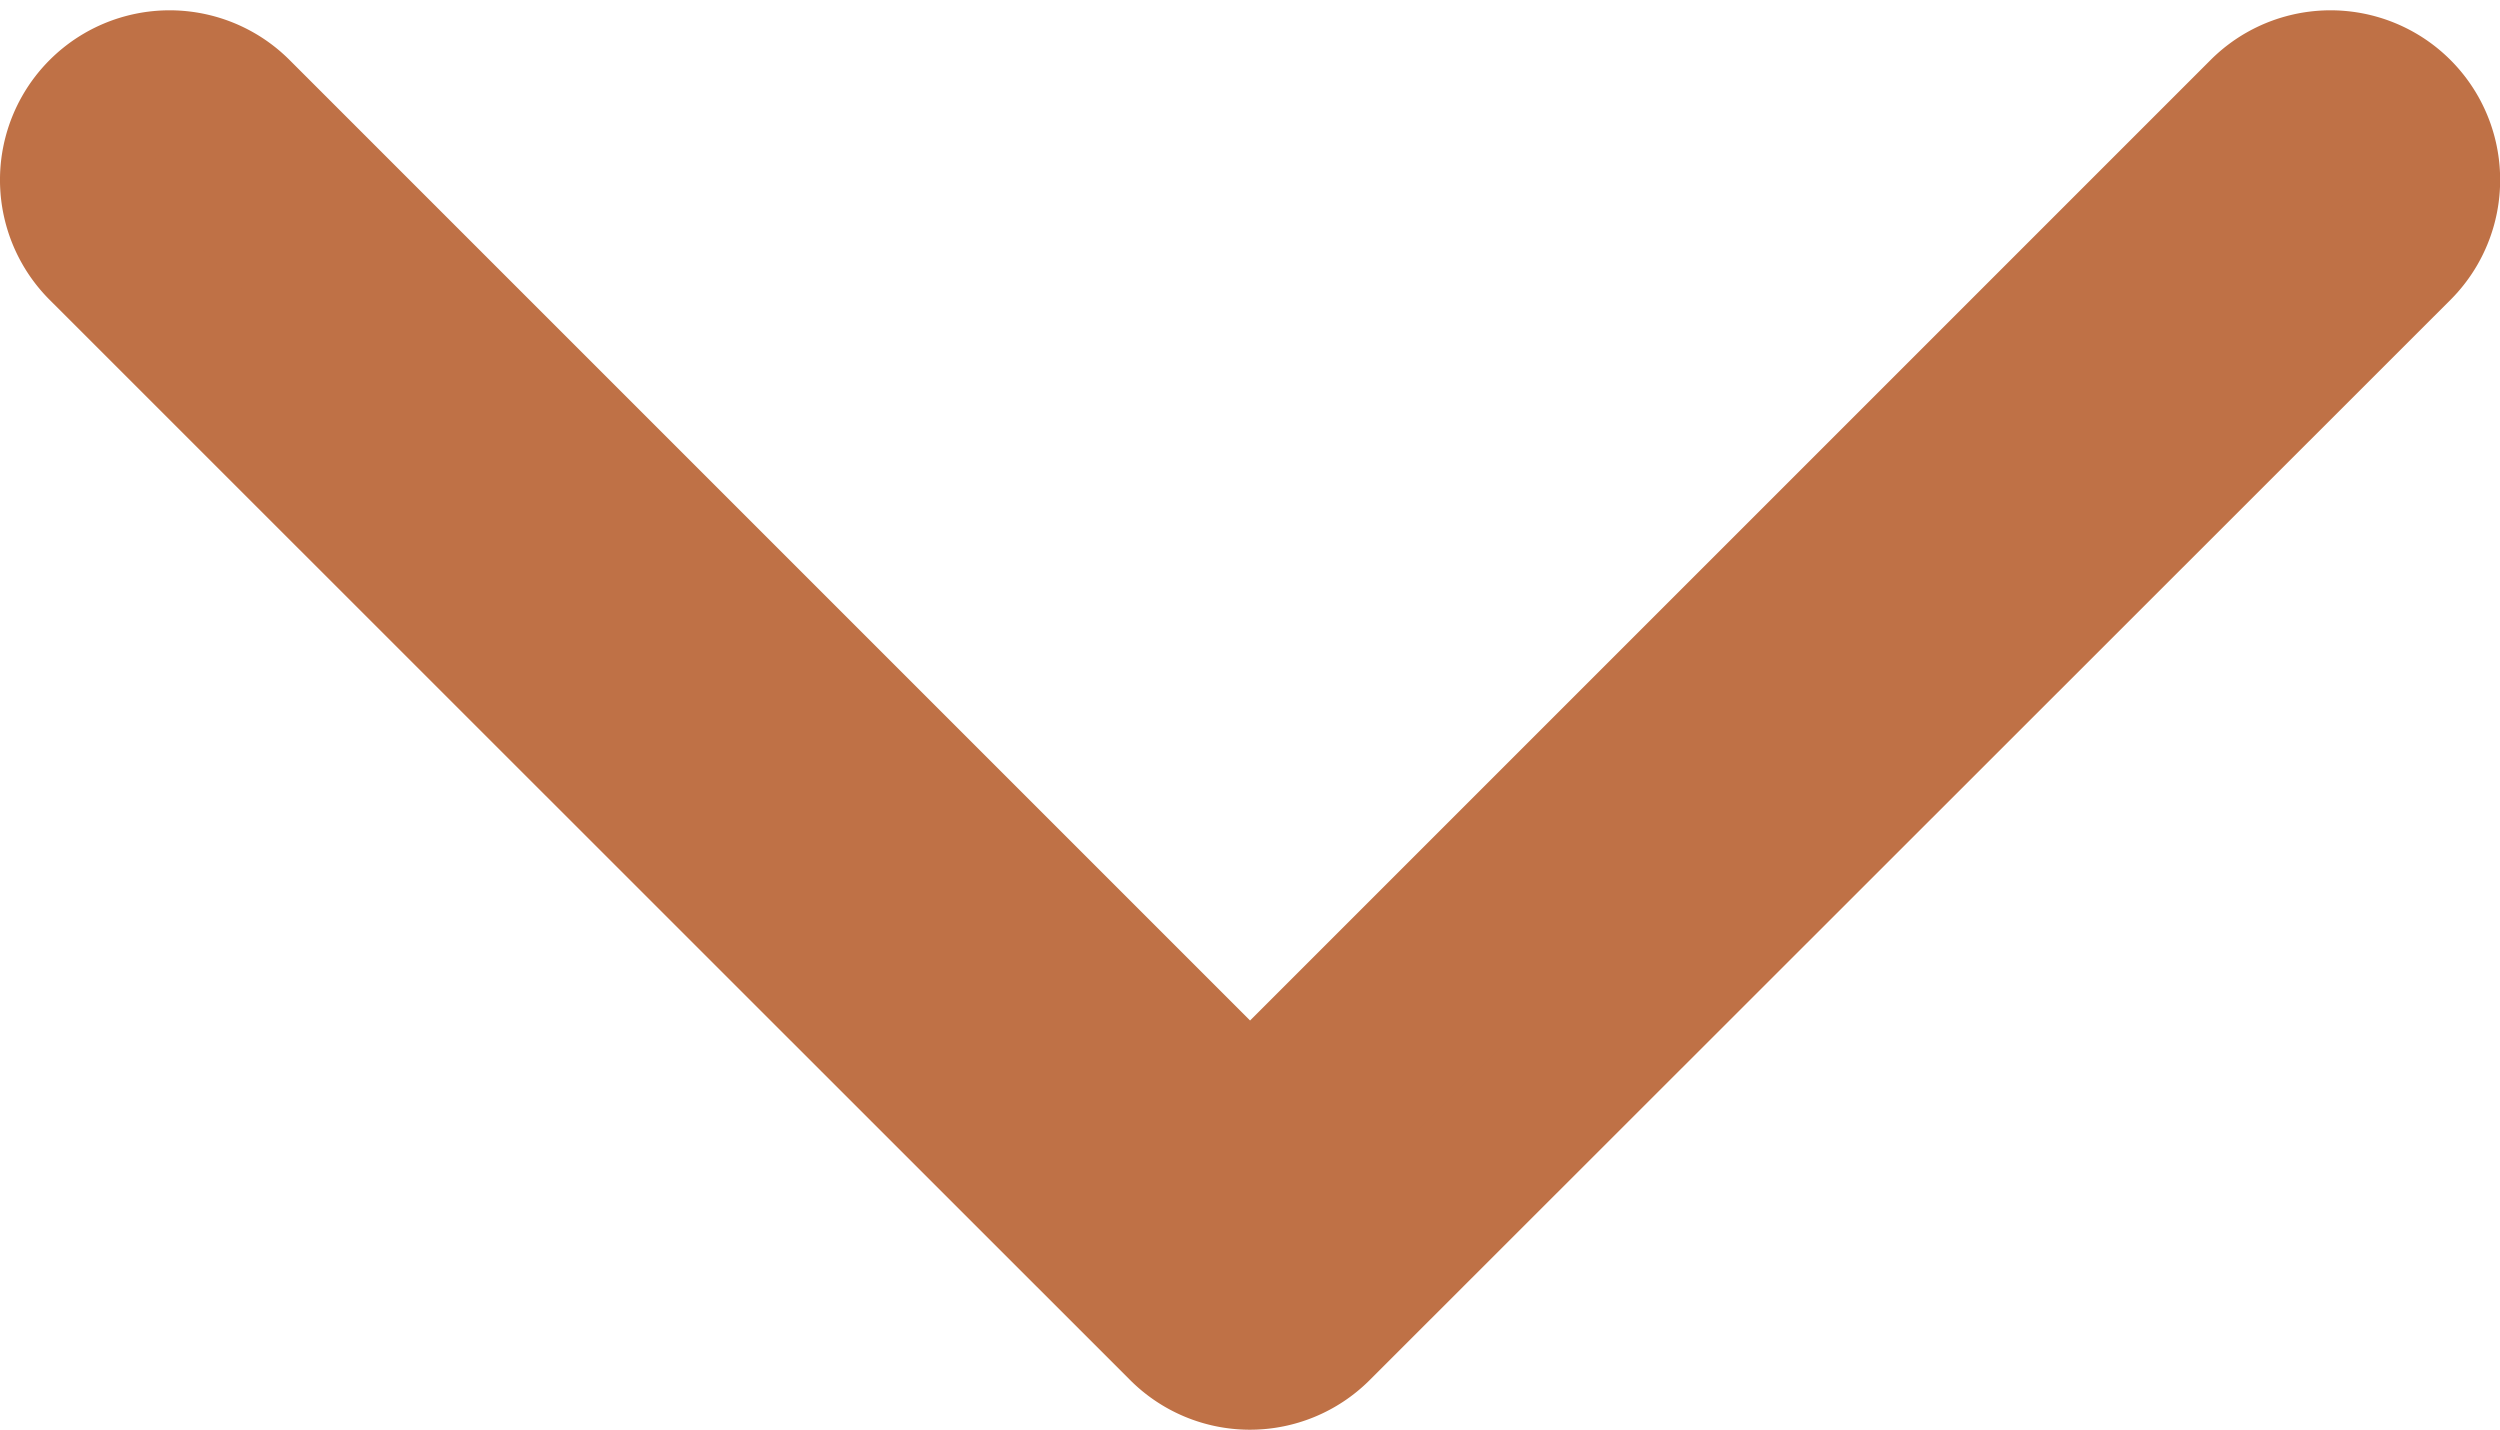 <svg xmlns="http://www.w3.org/2000/svg" width="17.437" height="9.973" viewBox="0 0 17.437 9.973">
  <path id="Icon_feather-chevron-down" data-name="Icon feather-chevron-down" d="M15.719,20.9a.681.681,0,0,1-.483-.2L7.7,13.166a.683.683,0,0,1,.966-.966l7.053,7.053L22.772,12.2a.683.683,0,0,1,.966.966L16.2,20.7A.681.681,0,0,1,15.719,20.9Z" transform="translate(-7 -11.428)" fill="#bf7146" stroke="#bf7146" stroke-linecap="round" stroke-width="1"/>
</svg>
